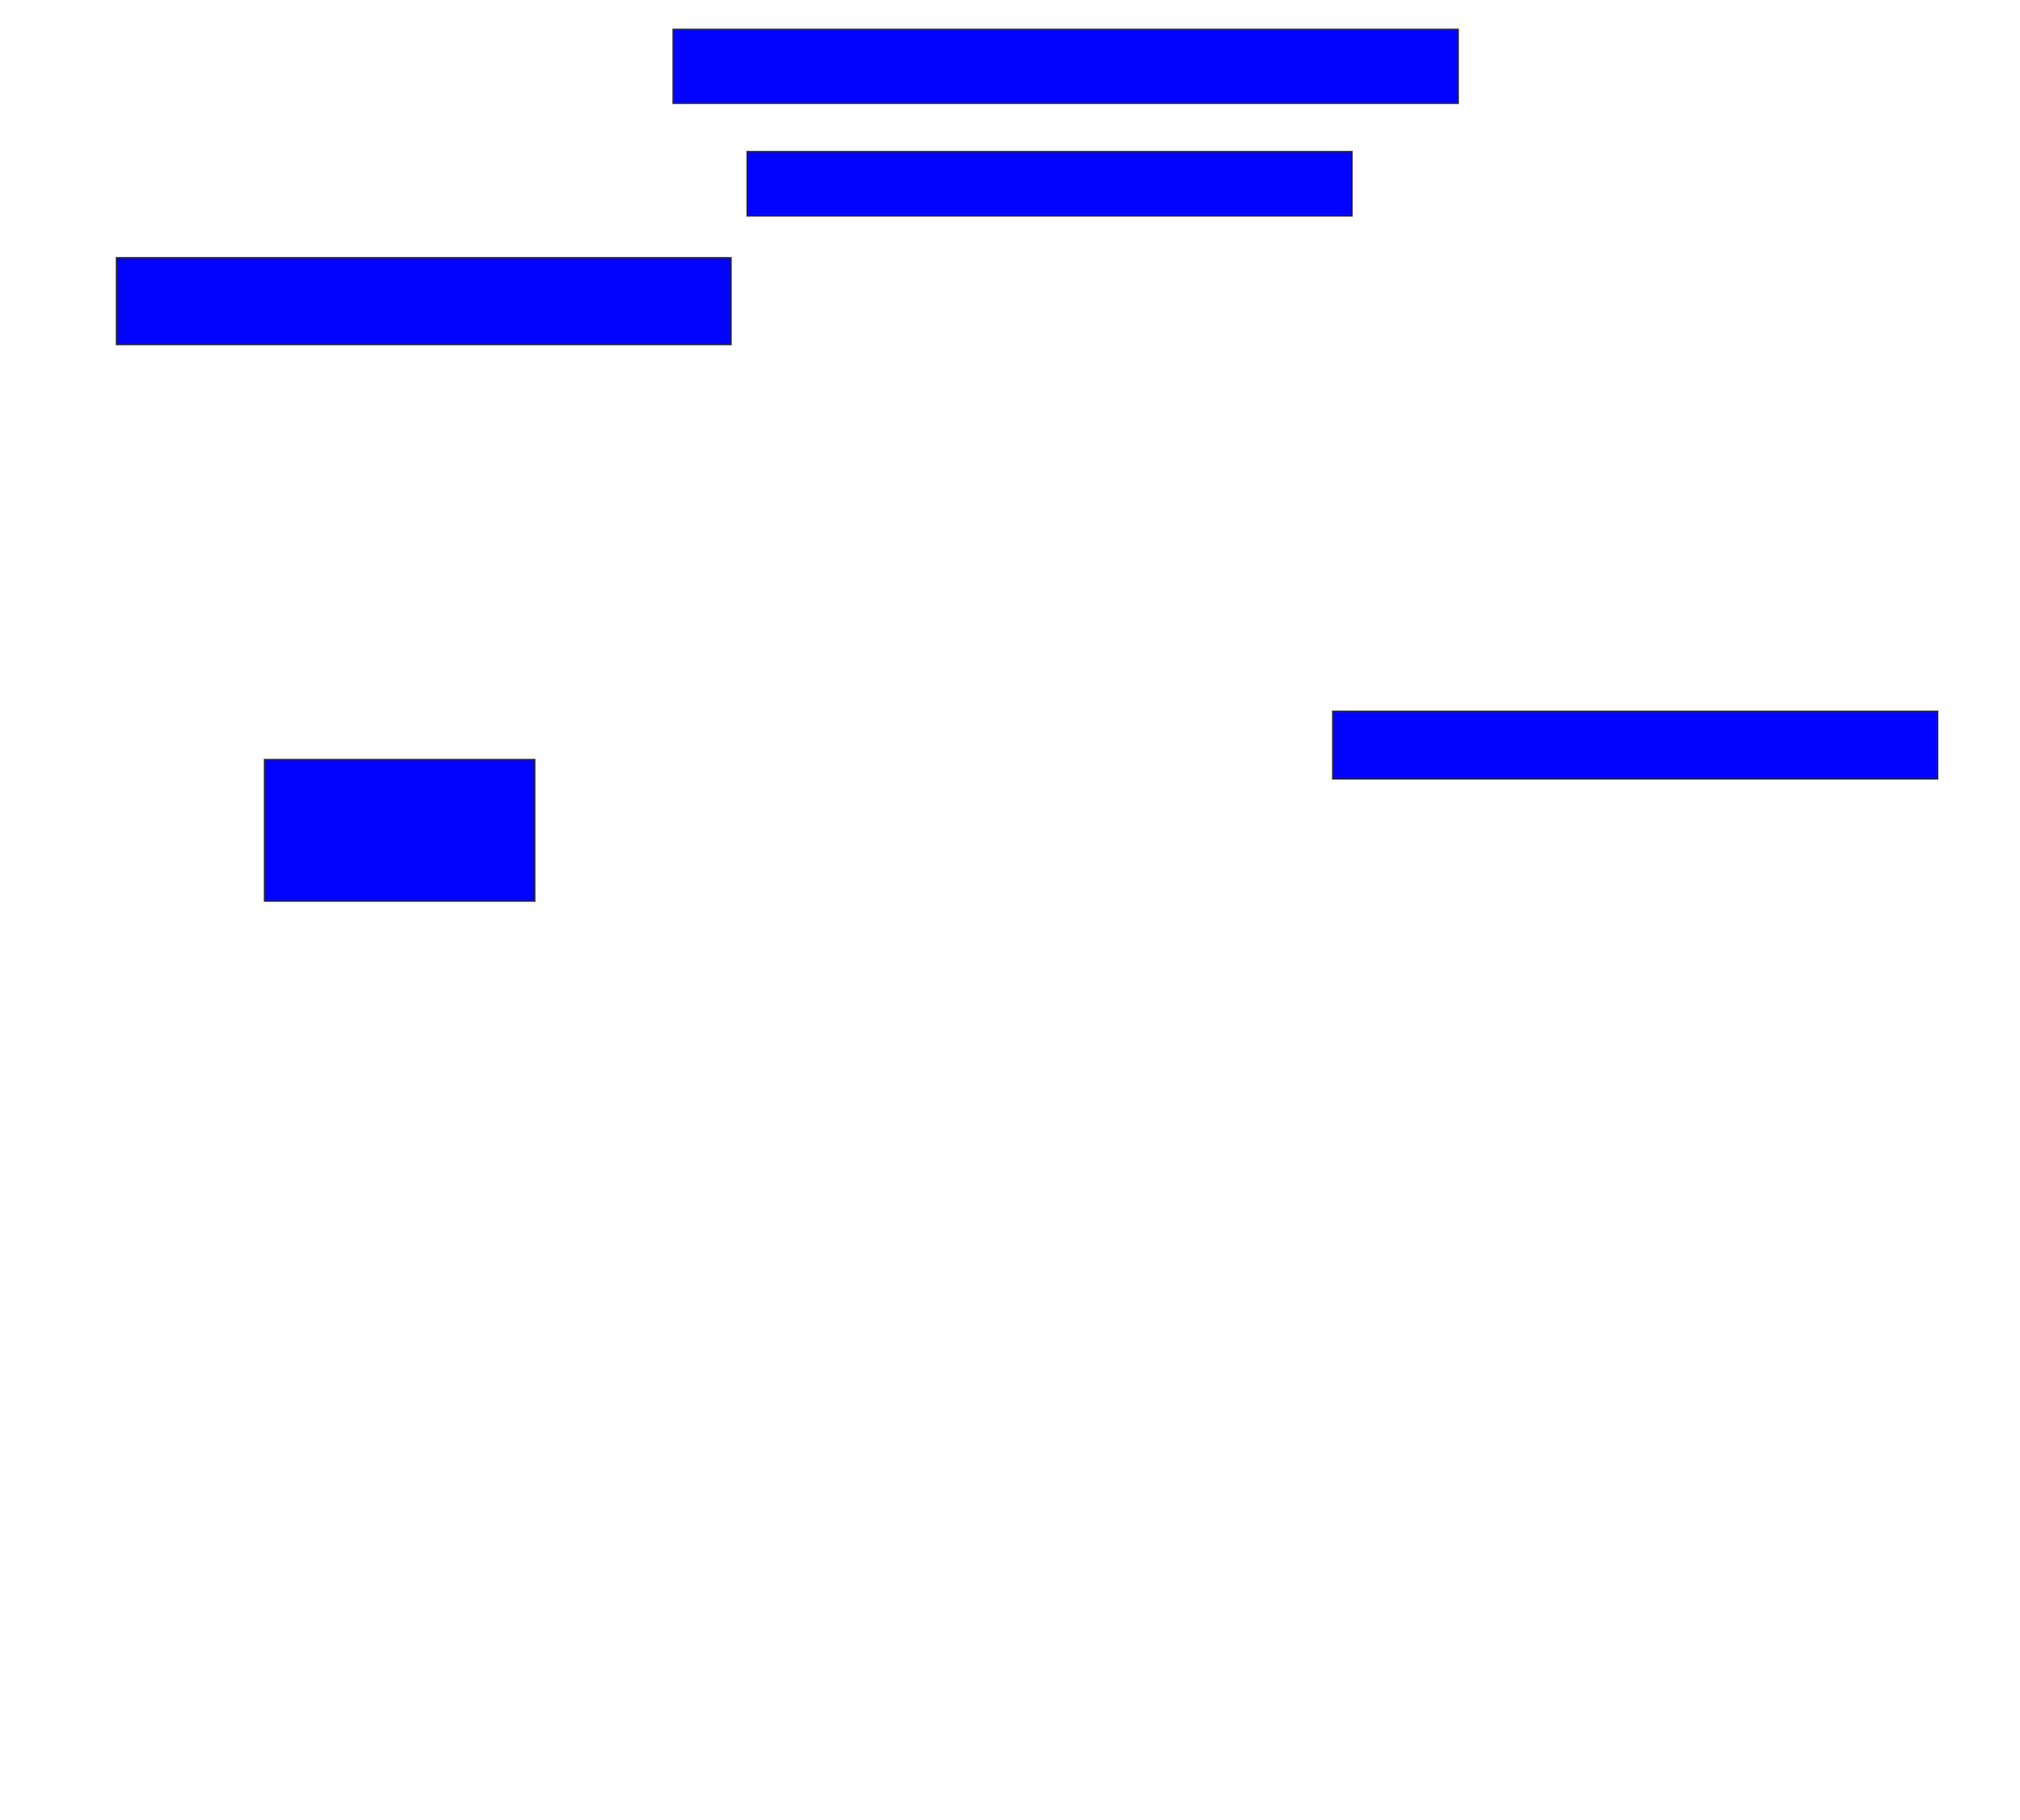<svg xmlns="http://www.w3.org/2000/svg" width="1460" height="1316">
 <!-- Created with Image Occlusion Enhanced -->
 <g>
  <title>Labels</title>
 </g>
 <g>
  <title>Masks</title>
  <rect id="f957cd37dad84286b47f5445c1c572a4-ao-1" height="53.488" width="567.442" y="21.209" x="486.512" stroke="#2D2D2D" fill="#0203ff"/>
  <rect id="f957cd37dad84286b47f5445c1c572a4-ao-2" height="46.512" width="437.209" y="109.581" x="540" stroke="#2D2D2D" fill="#0203ff"/>
  
  <rect id="f957cd37dad84286b47f5445c1c572a4-ao-4" height="62.791" width="444.186" y="186.326" x="84.186" stroke="#2D2D2D" fill="#0203ff"/>
  <rect id="f957cd37dad84286b47f5445c1c572a4-ao-5" height="102.326" width="195.349" y="549.116" x="191.163" stroke="#2D2D2D" fill="#0203ff"/>
  <rect id="f957cd37dad84286b47f5445c1c572a4-ao-6" height="48.837" width="437.209" y="514.233" x="963.256" stroke="#2D2D2D" fill="#0203ff"/>
 </g>
</svg>